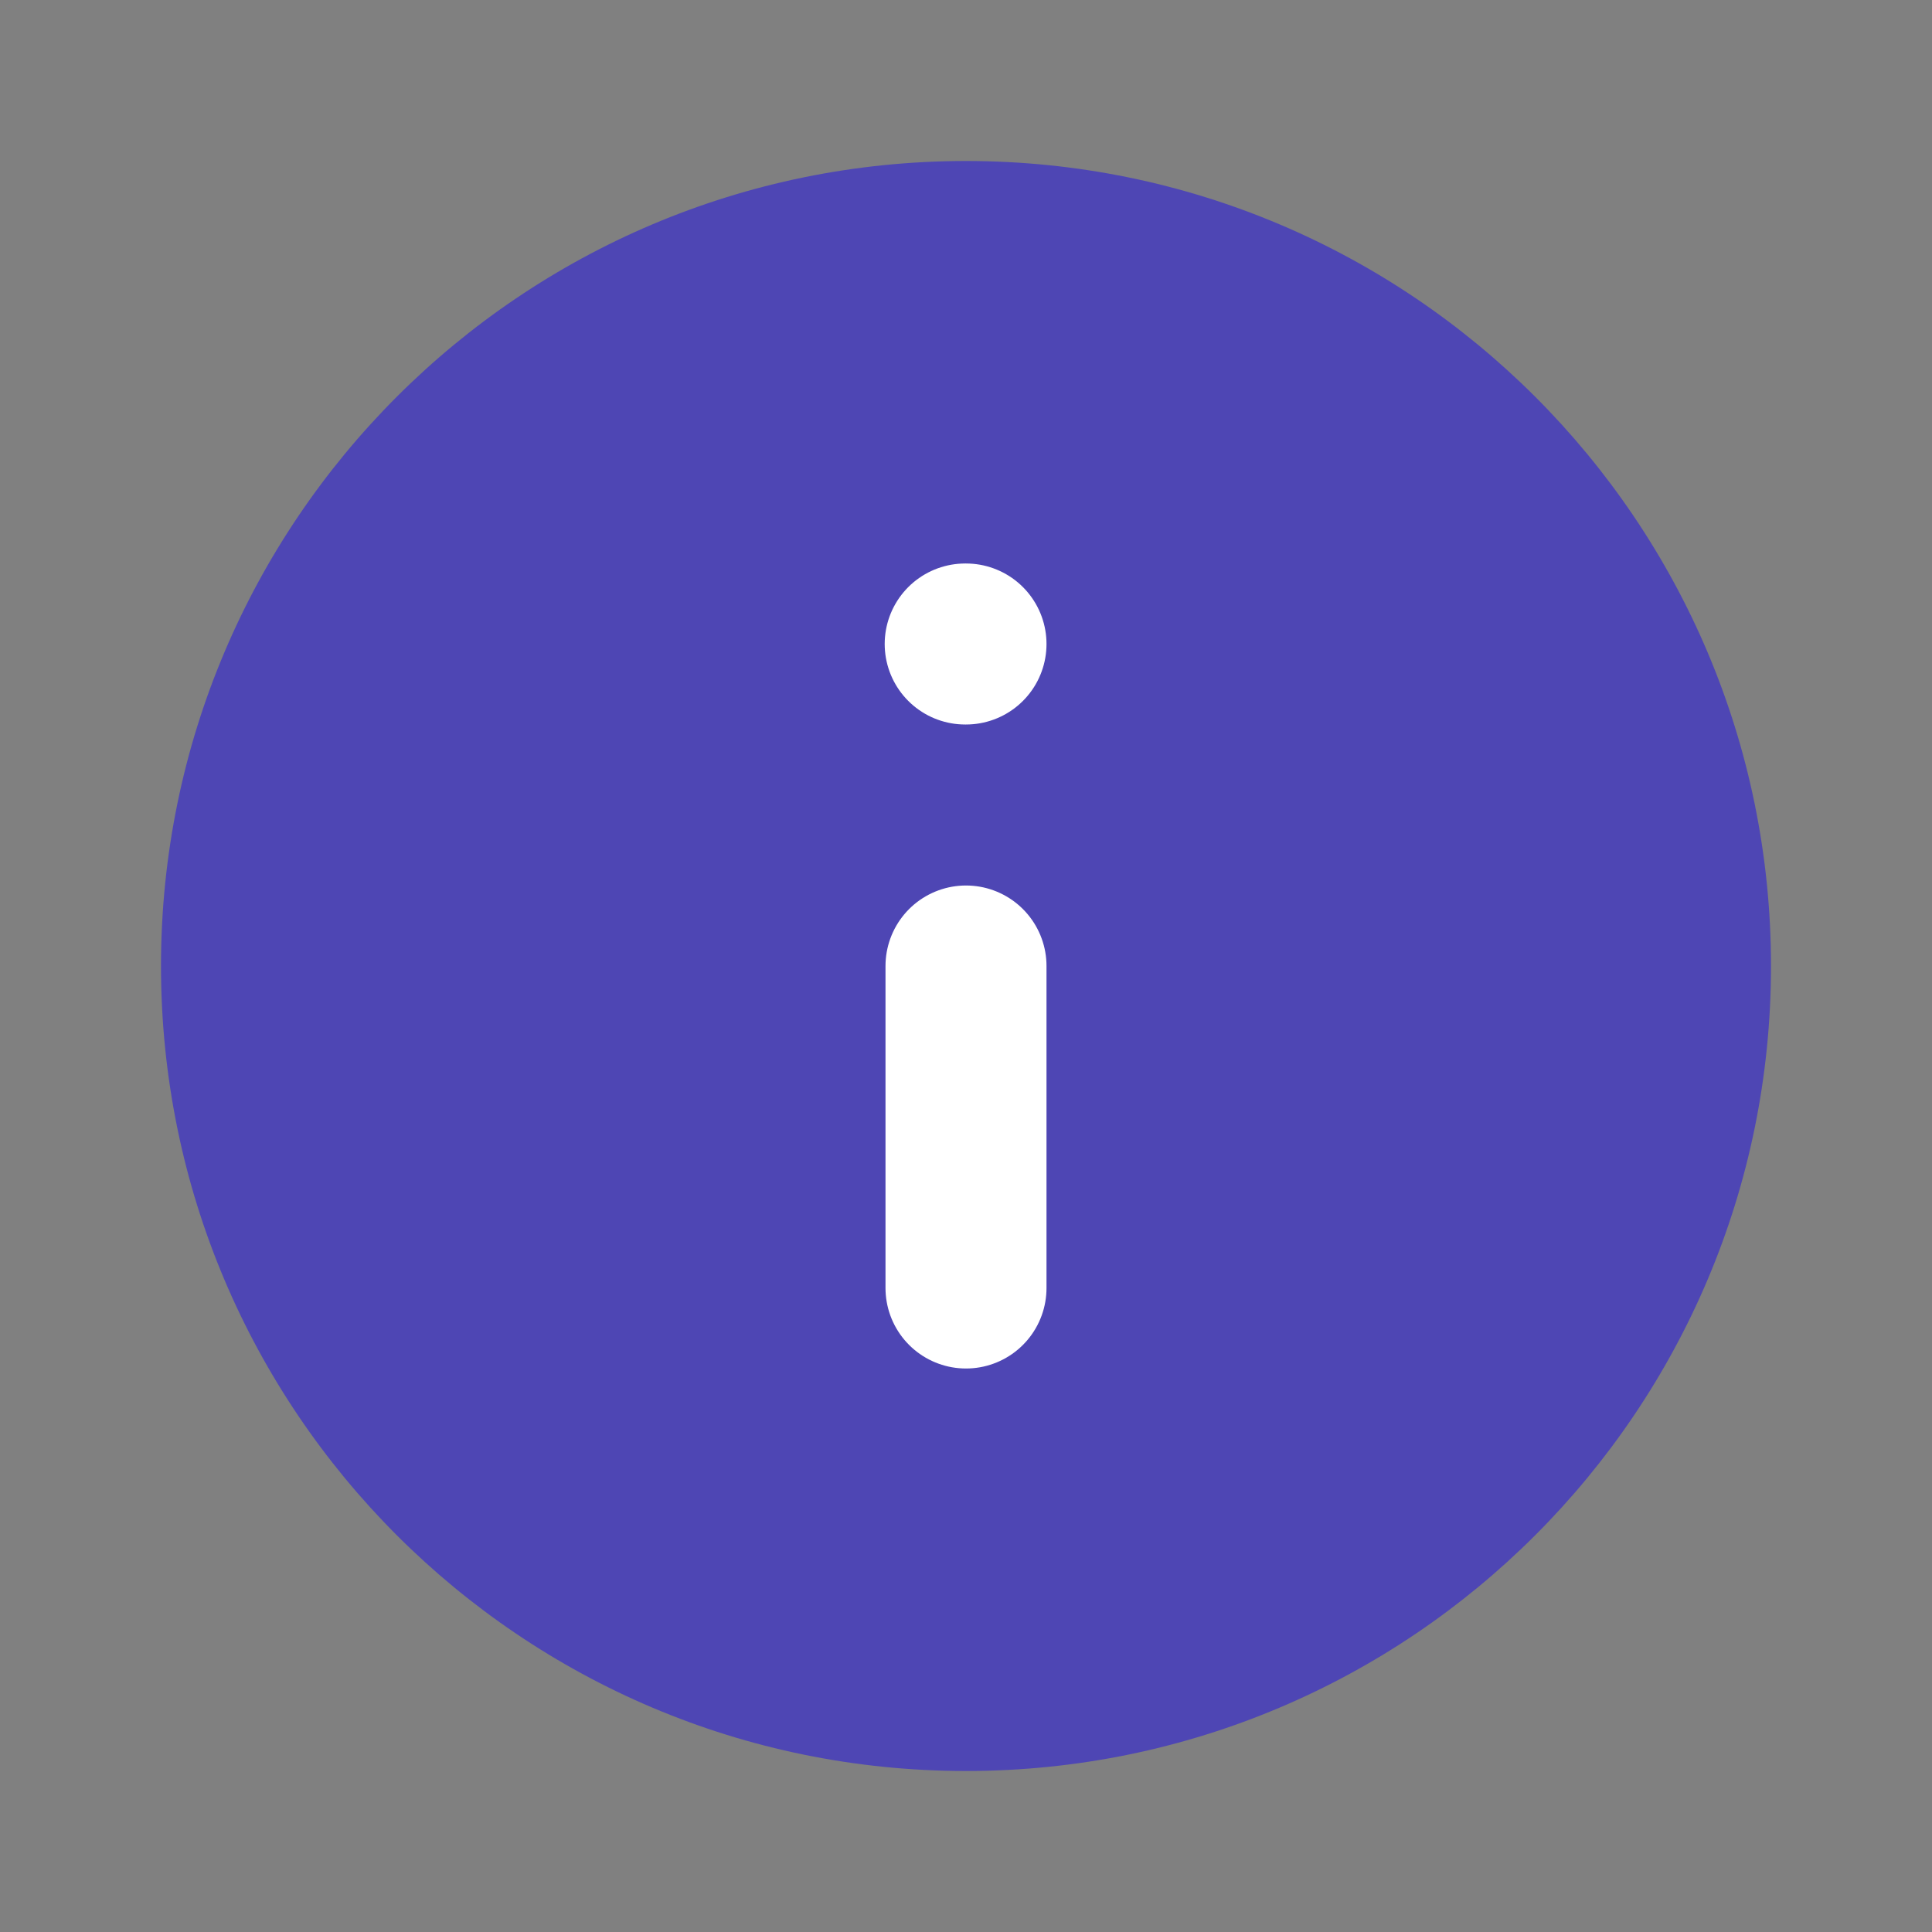 <svg width="48" height="48" viewBox="0 0 48 48" fill="none" xmlns="http://www.w3.org/2000/svg">
<rect x="0" y="0" width="48" height="48" fill="#808080" stroke="none"/>
<path d="M24 4C12.954 4 4 12.954 4 24C4 35.046 12.954 44 24 44C35.046 44 44 35.046 44 24C44 12.954 35.046 4 24 4Z" fill="#4E46B4"/>
<path d="M24 32L24 24" stroke="white" stroke-width="4" stroke-linecap="round" stroke-linejoin="round"/>
<path d="M24 16L23.98 16" stroke="white" stroke-width="4" stroke-linecap="round" stroke-linejoin="round"/>
</svg>
